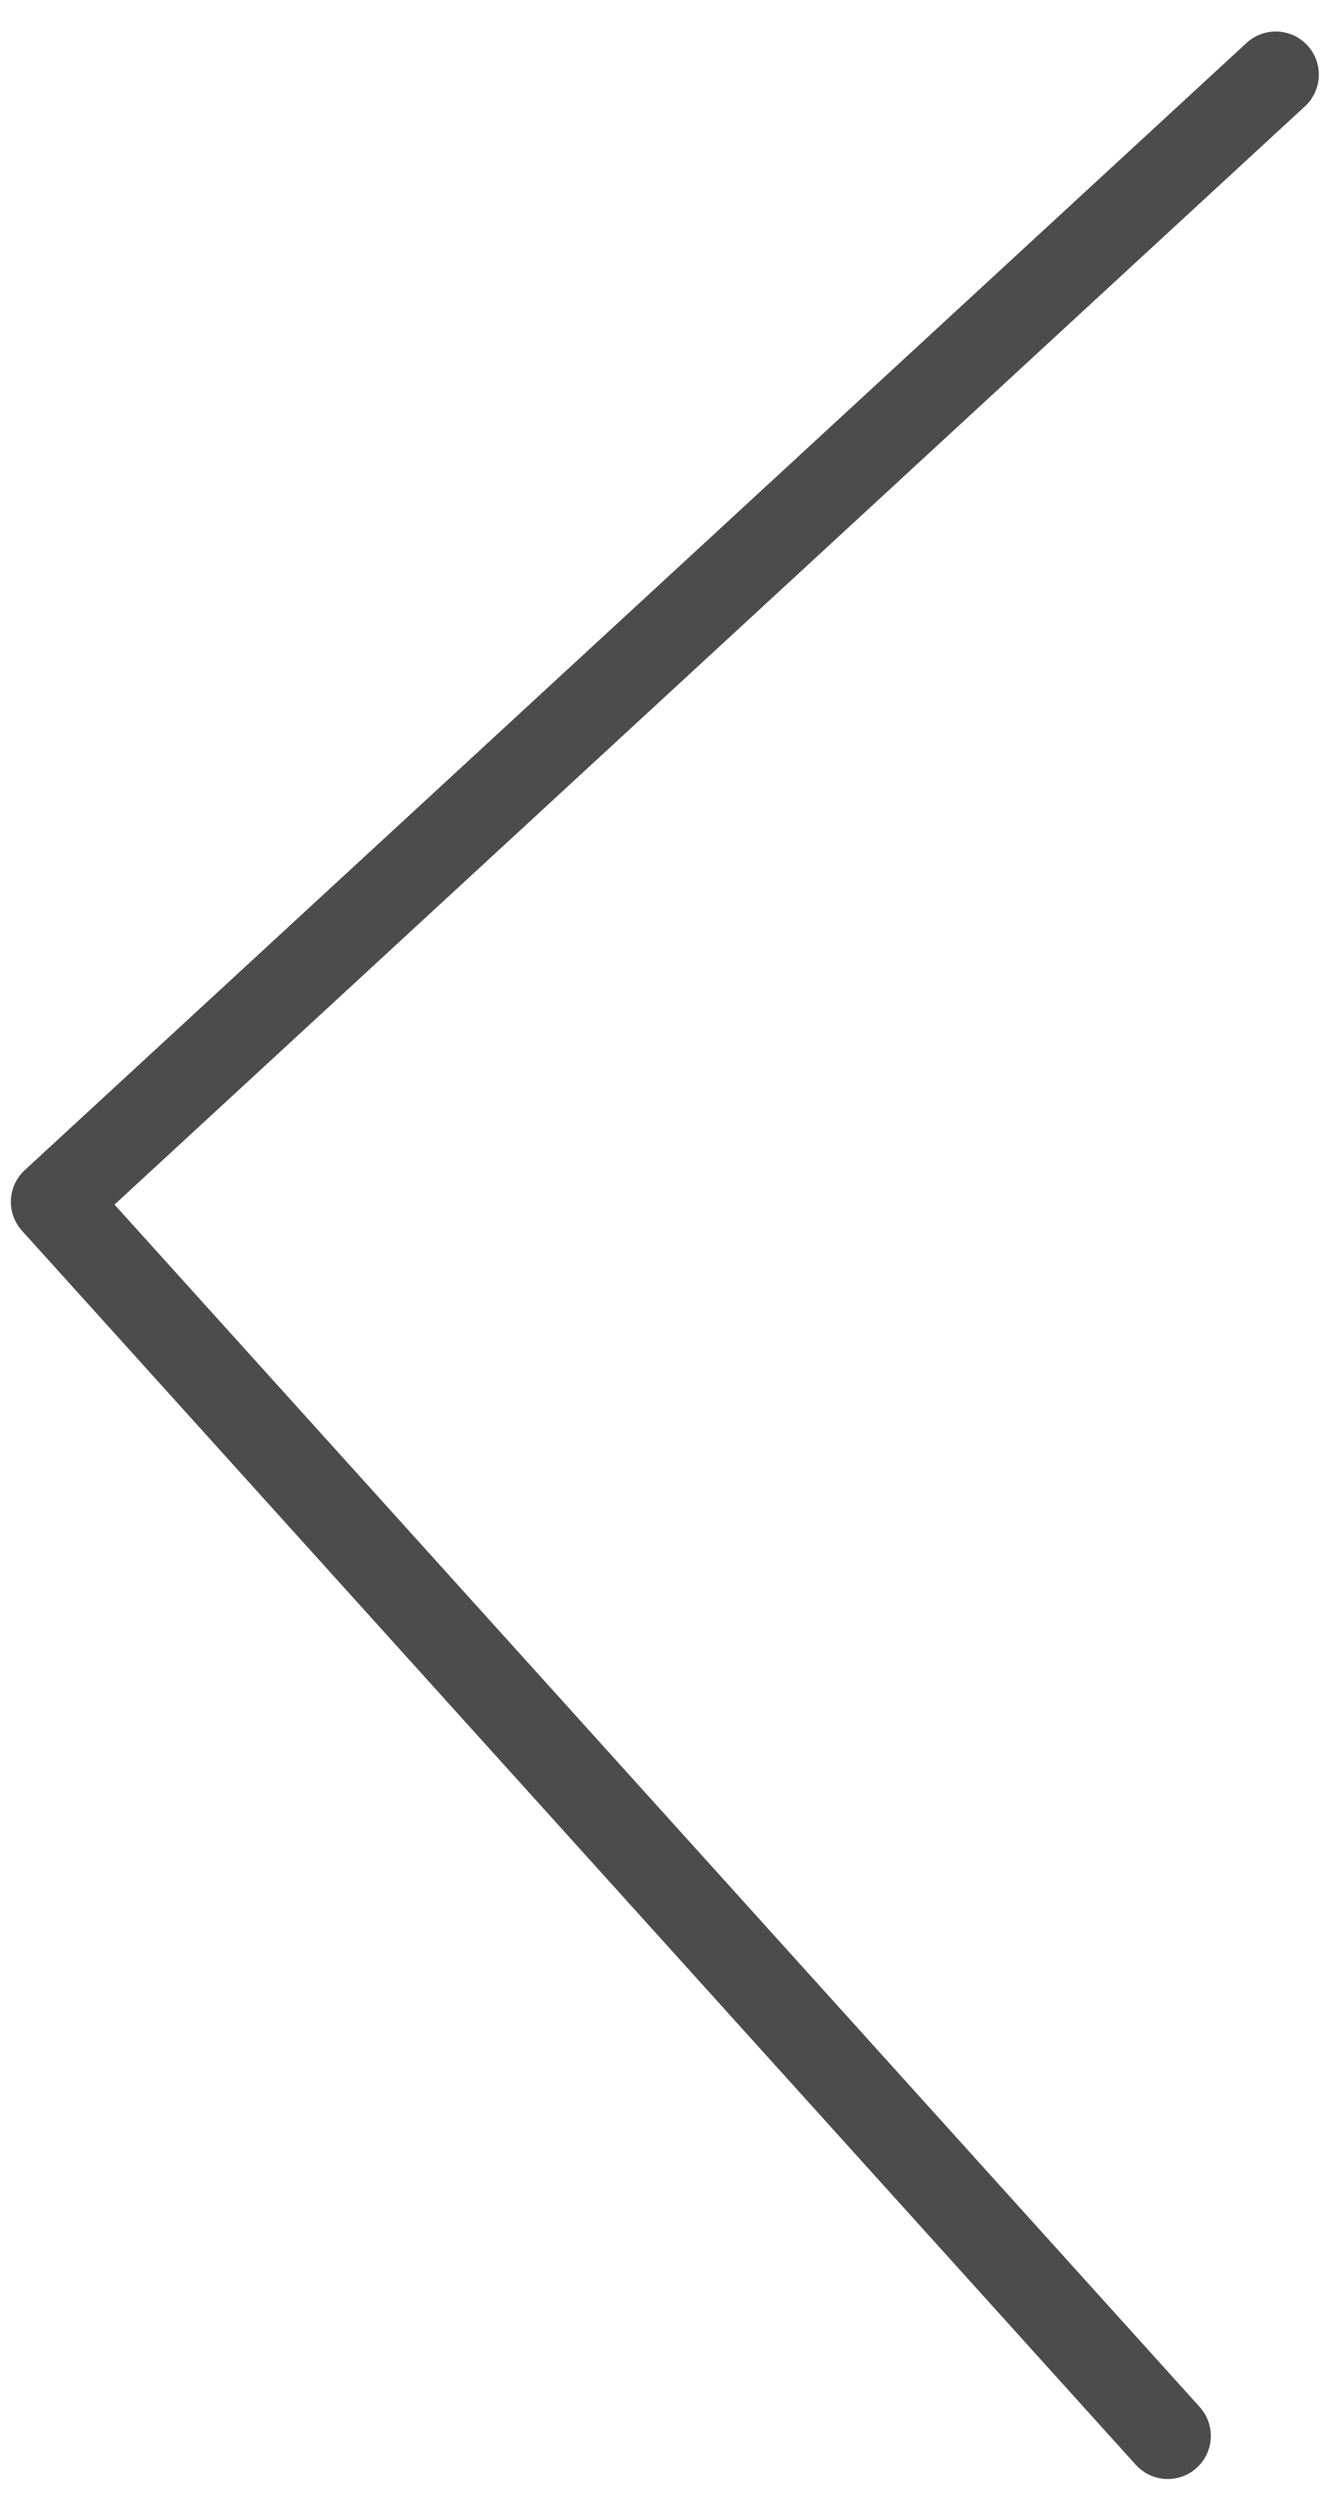 <svg width="31" height="58" viewBox="0 0 31 58" fill="none" xmlns="http://www.w3.org/2000/svg">
<path d="M27.096 56.508L1.252 27.88L29.602 1.731" stroke="black" stroke-opacity="0.7" stroke-width="2" stroke-linecap="round" stroke-linejoin="round"/>
</svg>
